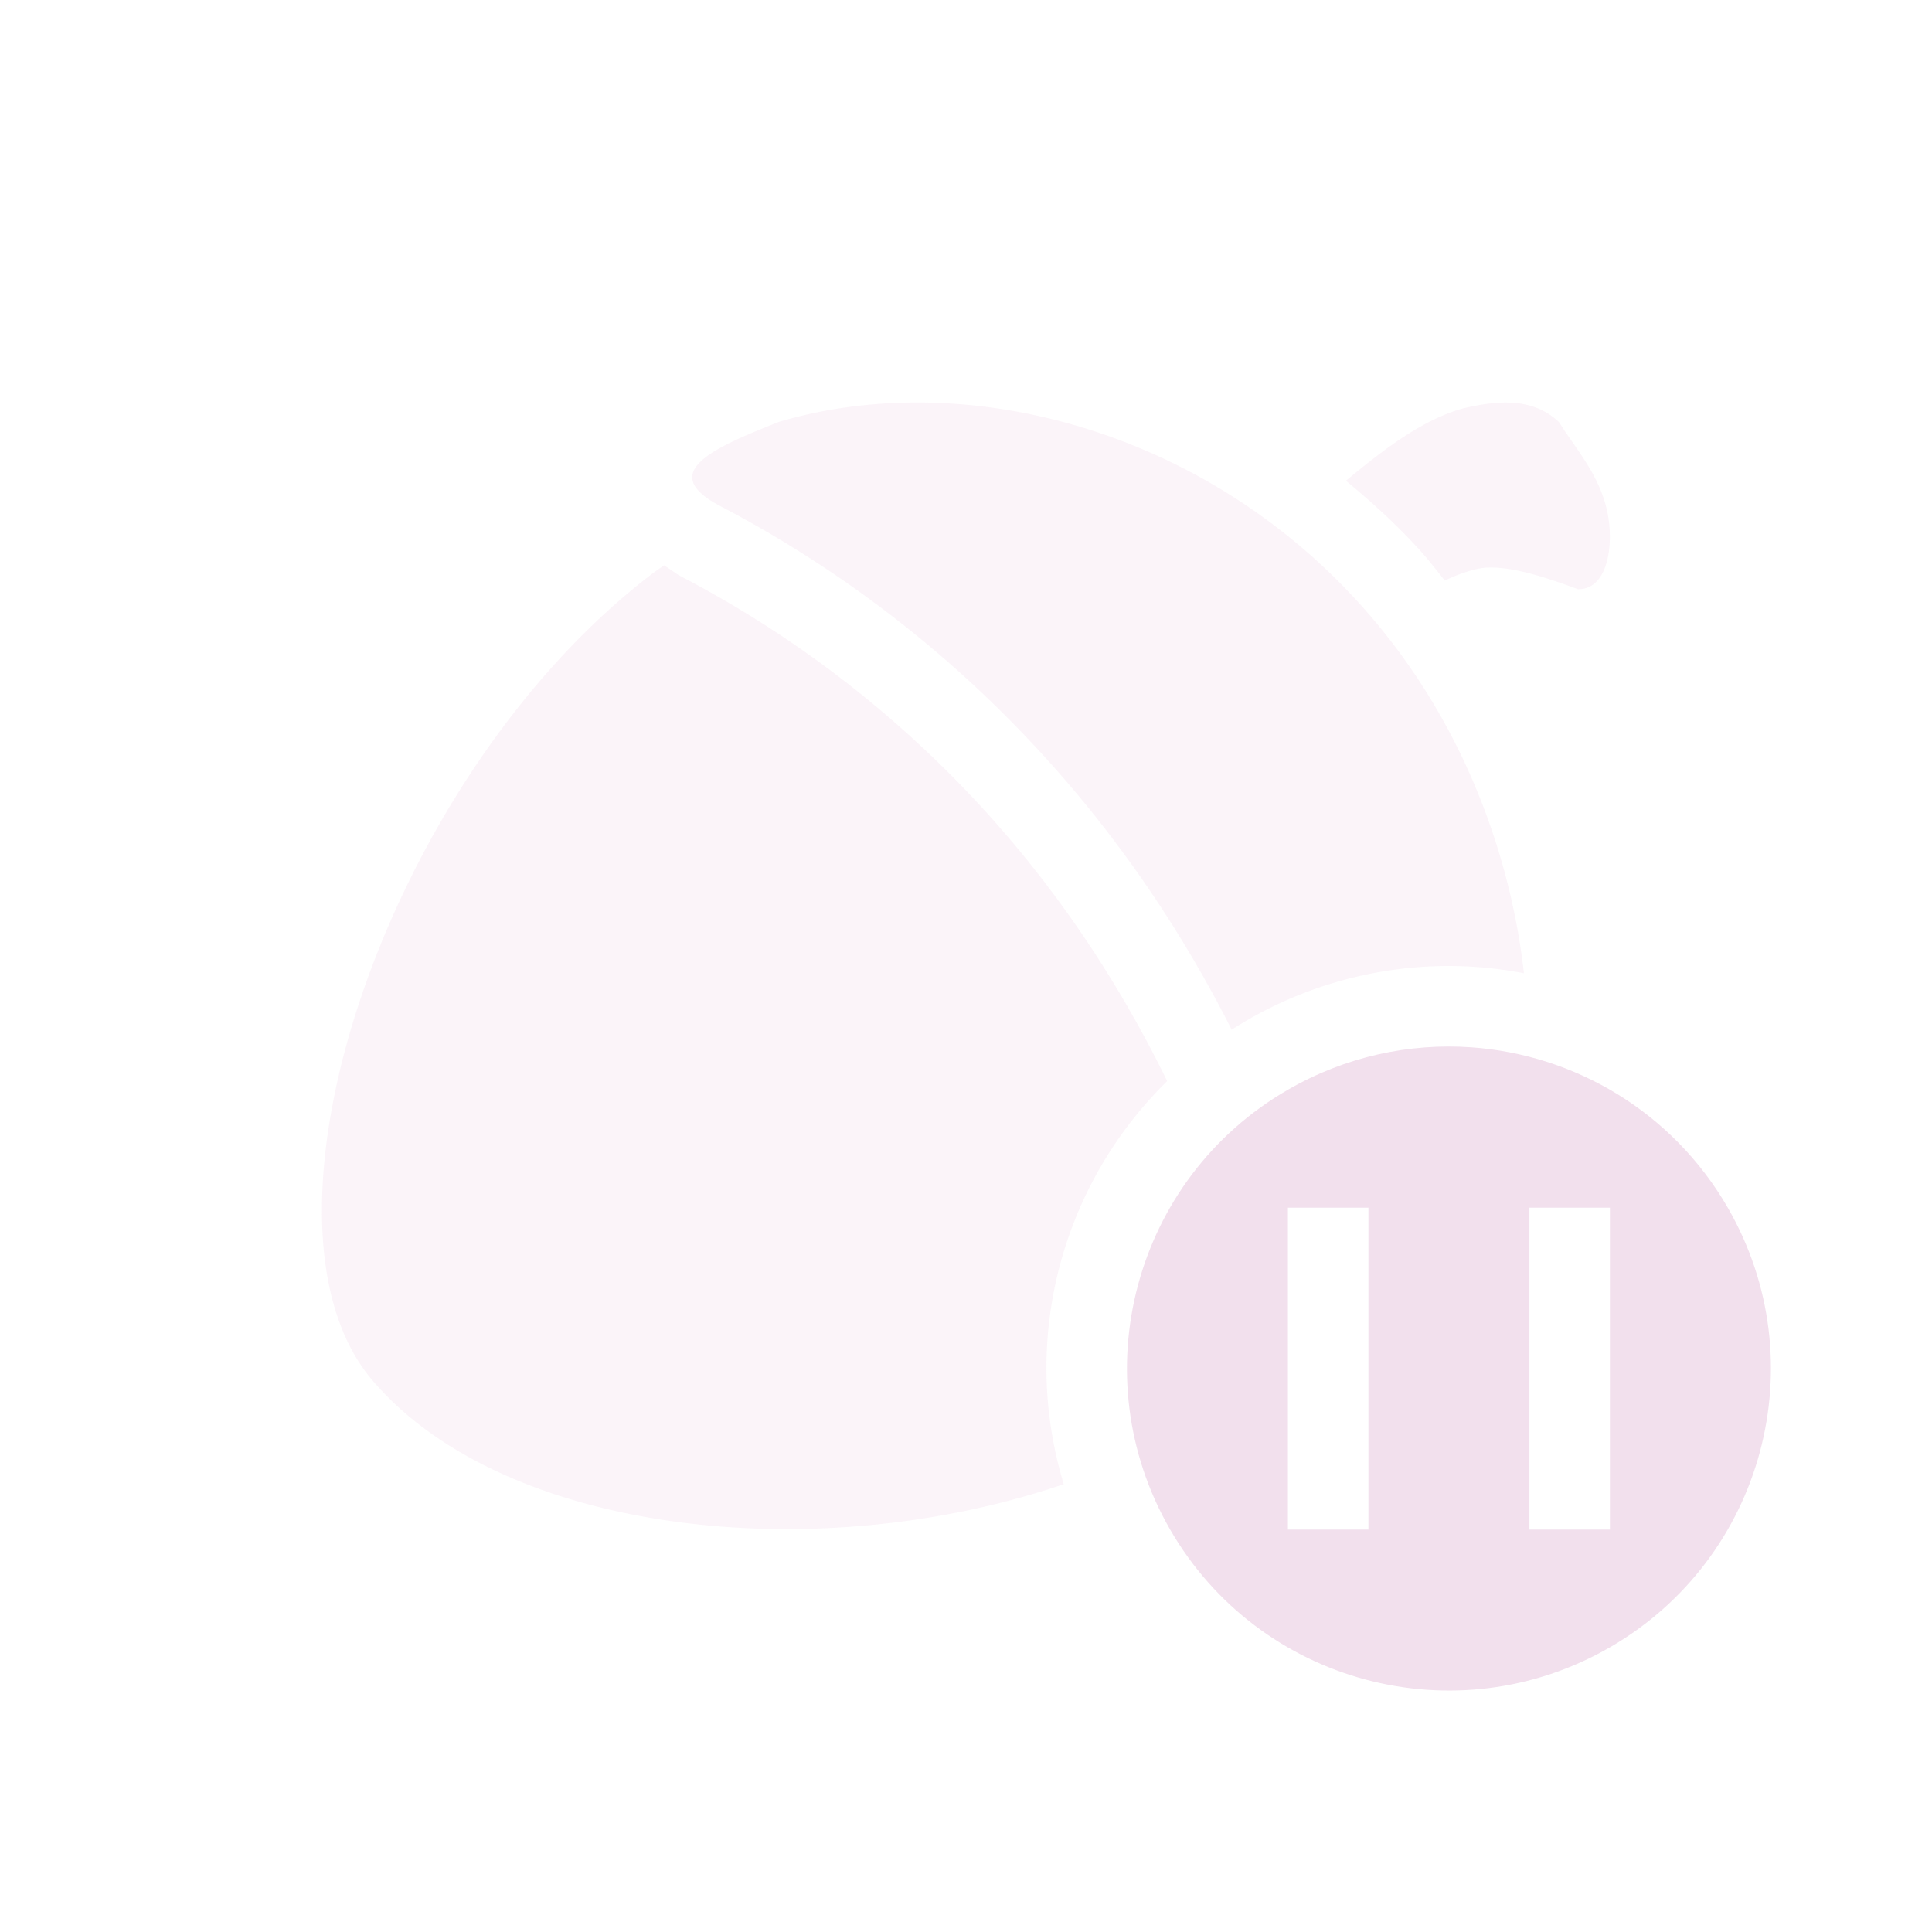 <svg xmlns="http://www.w3.org/2000/svg" width="24" height="24" version="1.1">
 <defs>
  <style id="current-color-scheme" type="text/css">
   .ColorScheme-Text { color:#f2e0ed; } .ColorScheme-Highlight { color:#4285f4; } .ColorScheme-NeutralText { color:#ff9800; } .ColorScheme-PositiveText { color:#4caf50; } .ColorScheme-NegativeText { color:#f44336; }
  </style>
 </defs>
 <path style="opacity:.35;fill:currentColor" class="ColorScheme-Text" d="m 11.417,5 c -0.604,-0.002 -1.191,0.078 -1.738,0.24 -0.833,0.329 -1.516,0.632 -0.738,1.043 1.475,0.771 2.865,1.822 4.068,3.154 0.935,1.035 1.693,2.171 2.291,3.354 A 5,5 0 0 1 17.999,12 5,5 0 0 1 18.931,12.09 C 18.752,10.519 18.111,8.851 16.894,7.504 15.386,5.834 13.319,5.007 11.417,5 Z m 7.406,0.006 c -0.204,-0.019 -0.427,0.014 -0.658,0.07 -0.498,0.141 -0.978,0.507 -1.445,0.896 0.319,0.264 0.629,0.544 0.916,0.861 0.111,0.123 0.21,0.252 0.312,0.379 0.119,-0.057 0.249,-0.109 0.404,-0.145 0.358,-0.082 0.967,0.15 1.25,0.252 0.376,0.006 0.449,-0.56 0.365,-0.959 C 19.87,5.894 19.563,5.562 19.37,5.248 19.213,5.096 19.028,5.025 18.824,5.006 Z M 8.249,7.023 c -0.044,0.032 -0.087,0.059 -0.131,0.092 -3.311,2.512 -5.164,8.063 -3.494,10.029 1.616,1.903 5.495,2.347 8.59,1.293 A 5,5 0 0 1 12.999,17 a 5,5 0 0 1 1.5,-3.57 C 13.926,12.256 13.188,11.127 12.267,10.107 11.145,8.866 9.851,7.888 8.478,7.17 h -0.002 l -0.002,-0.002 C 8.4,7.129 8.325,7.07 8.249,7.023 Z"/>
 <path style="fill:currentColor" class="ColorScheme-Text" d="m 18.278,13.01 c -0.768,-0.054 -1.562,0.113 -2.279,0.527 -1.913,1.104 -2.567,3.551 -1.463,5.464 1.104,1.913 3.549,2.567 5.462,1.463 1.913,-1.104 2.569,-3.549 1.465,-5.462 -0.69,-1.195 -1.904,-1.901 -3.185,-1.992 z m -2.279,1.992 h 1 v 3.999 h -1 z m 3,0 h 1 v 3.999 h -1 z"/>
</svg>
